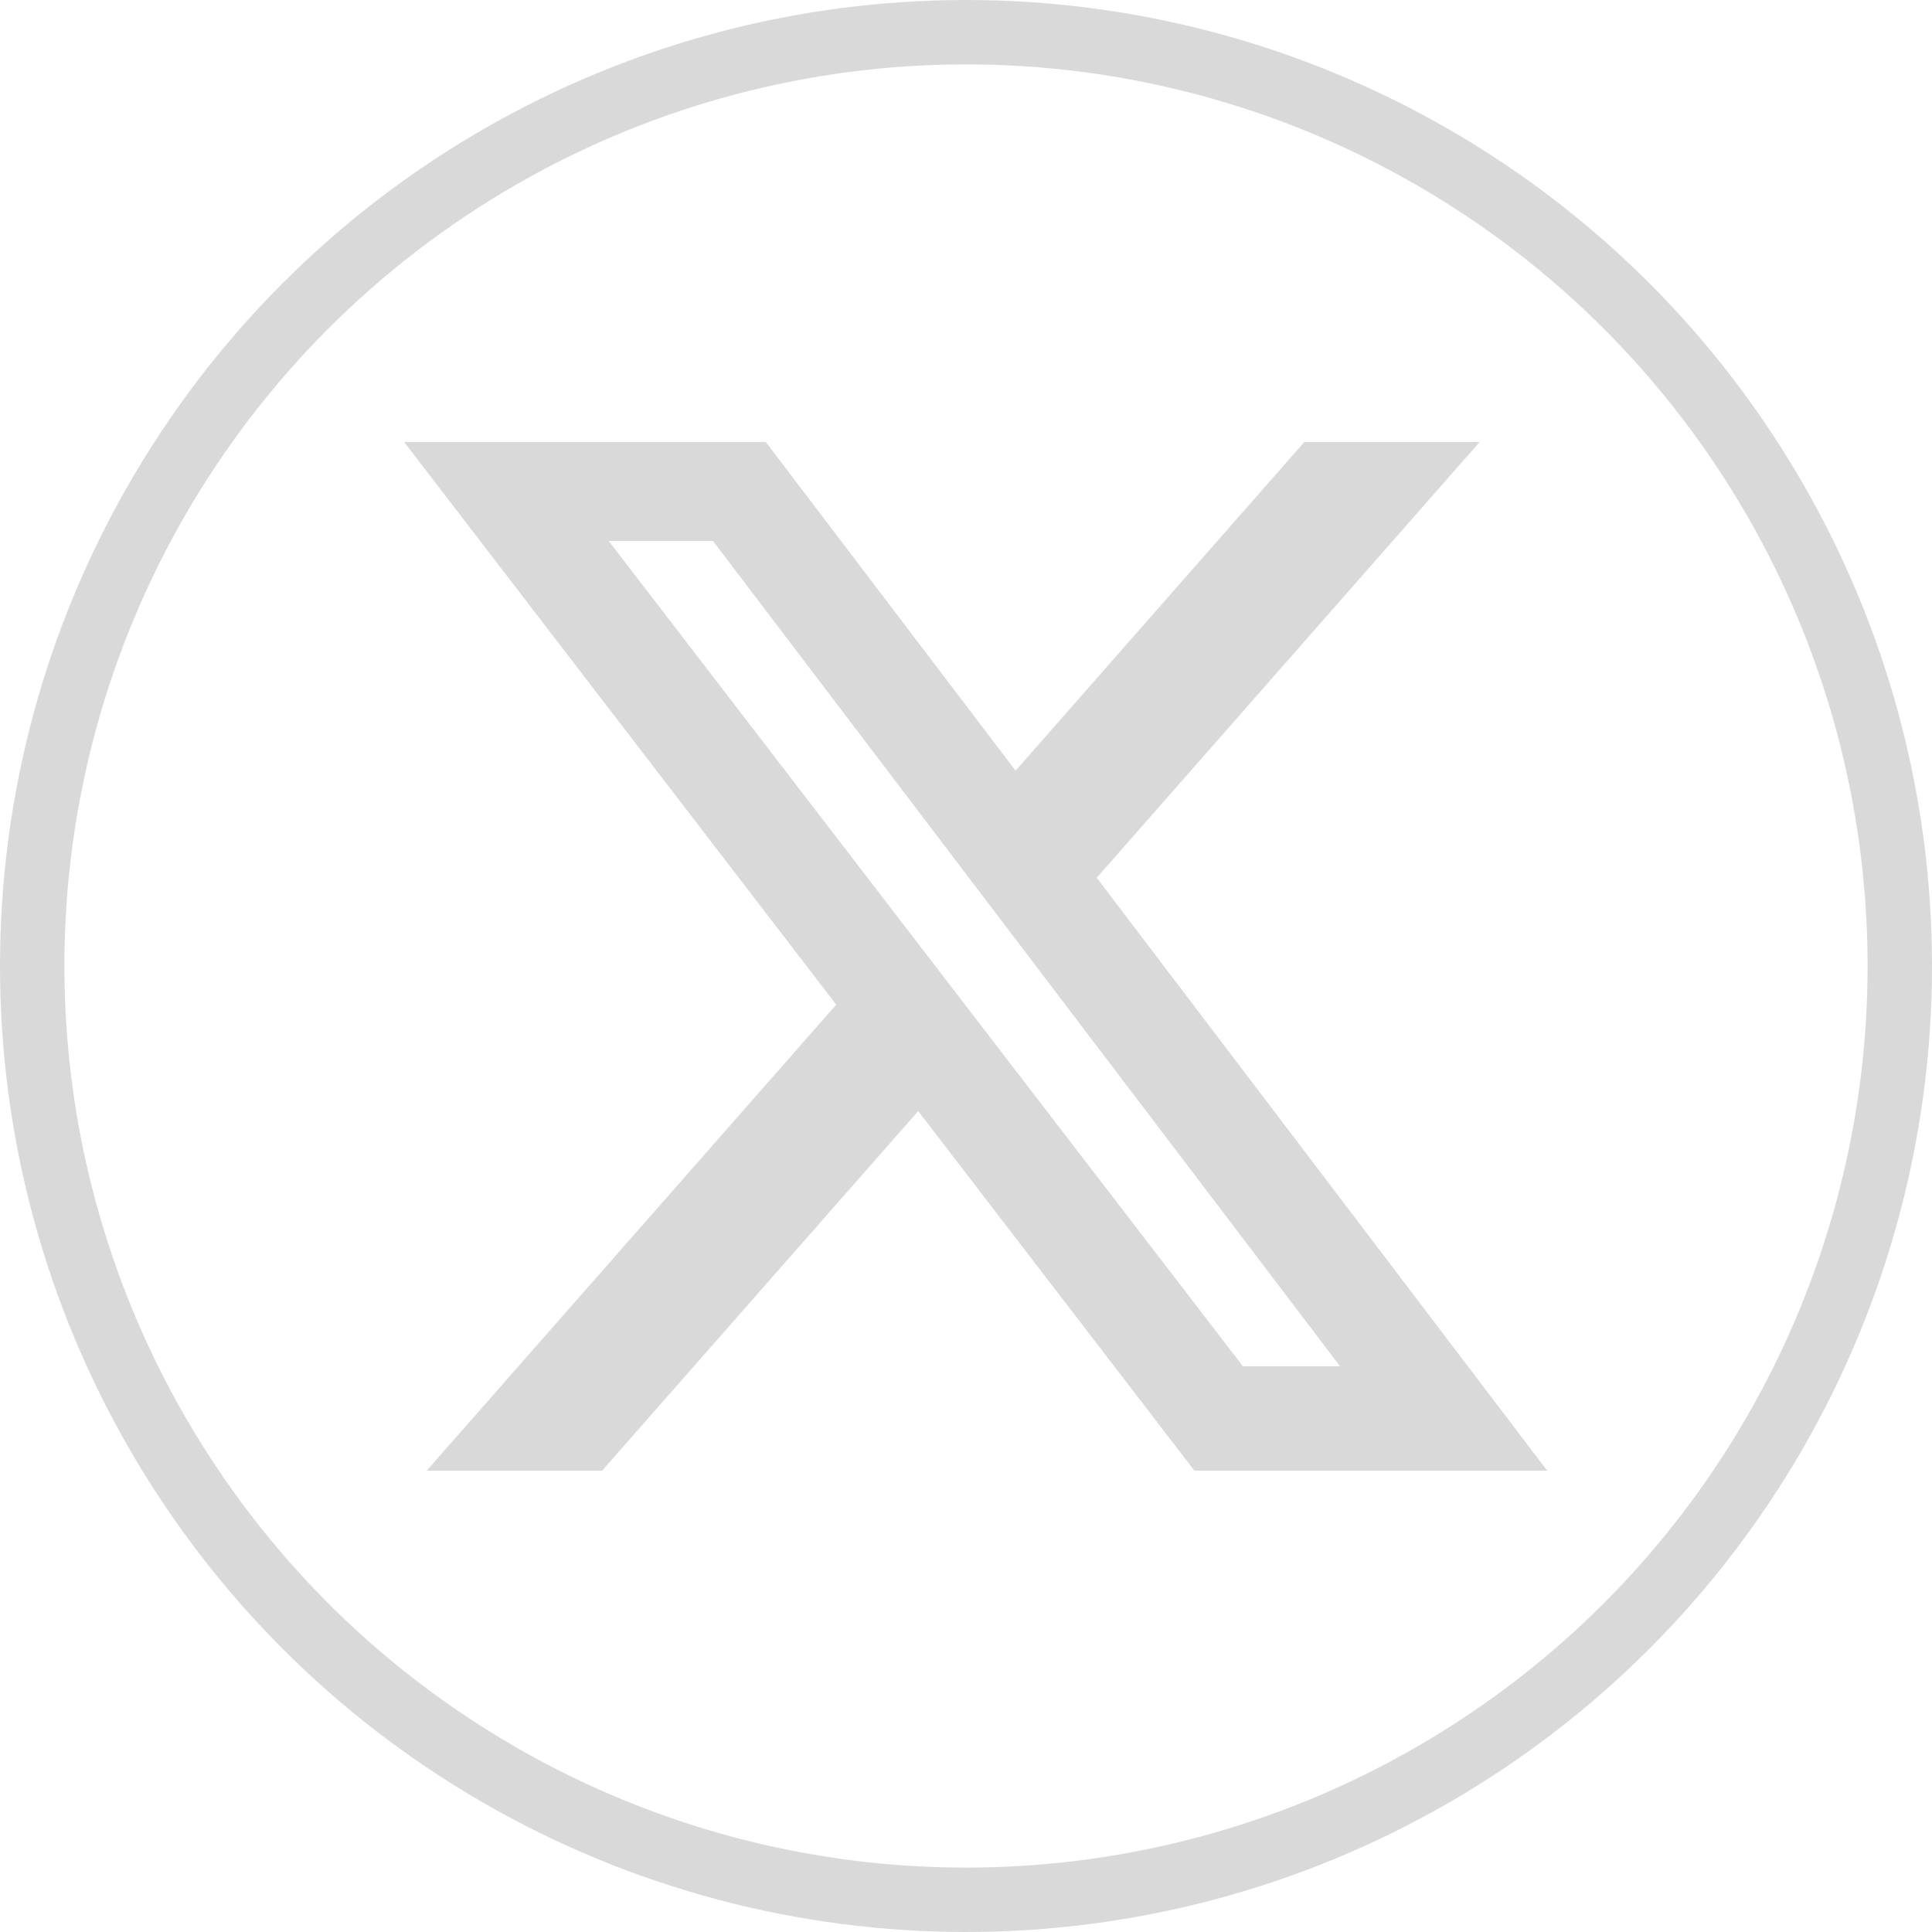 <svg width="30" height="30" viewBox="0 0 30 30" fill="none" xmlns="http://www.w3.org/2000/svg">
<circle cx="15" cy="15" r="14.5" stroke="#d9d9d9"/>
<path d="M20.254 6.863H22.976L17.03 13.63L24.025 22.837H18.547L14.258 17.253L9.349 22.837H6.625L12.985 15.6L6.275 6.863H11.891L15.77 11.967L20.254 6.863ZM19.299 21.215H20.808L11.071 8.4H9.452L19.299 21.215Z" fill="#d9d9d9"/>
</svg>
